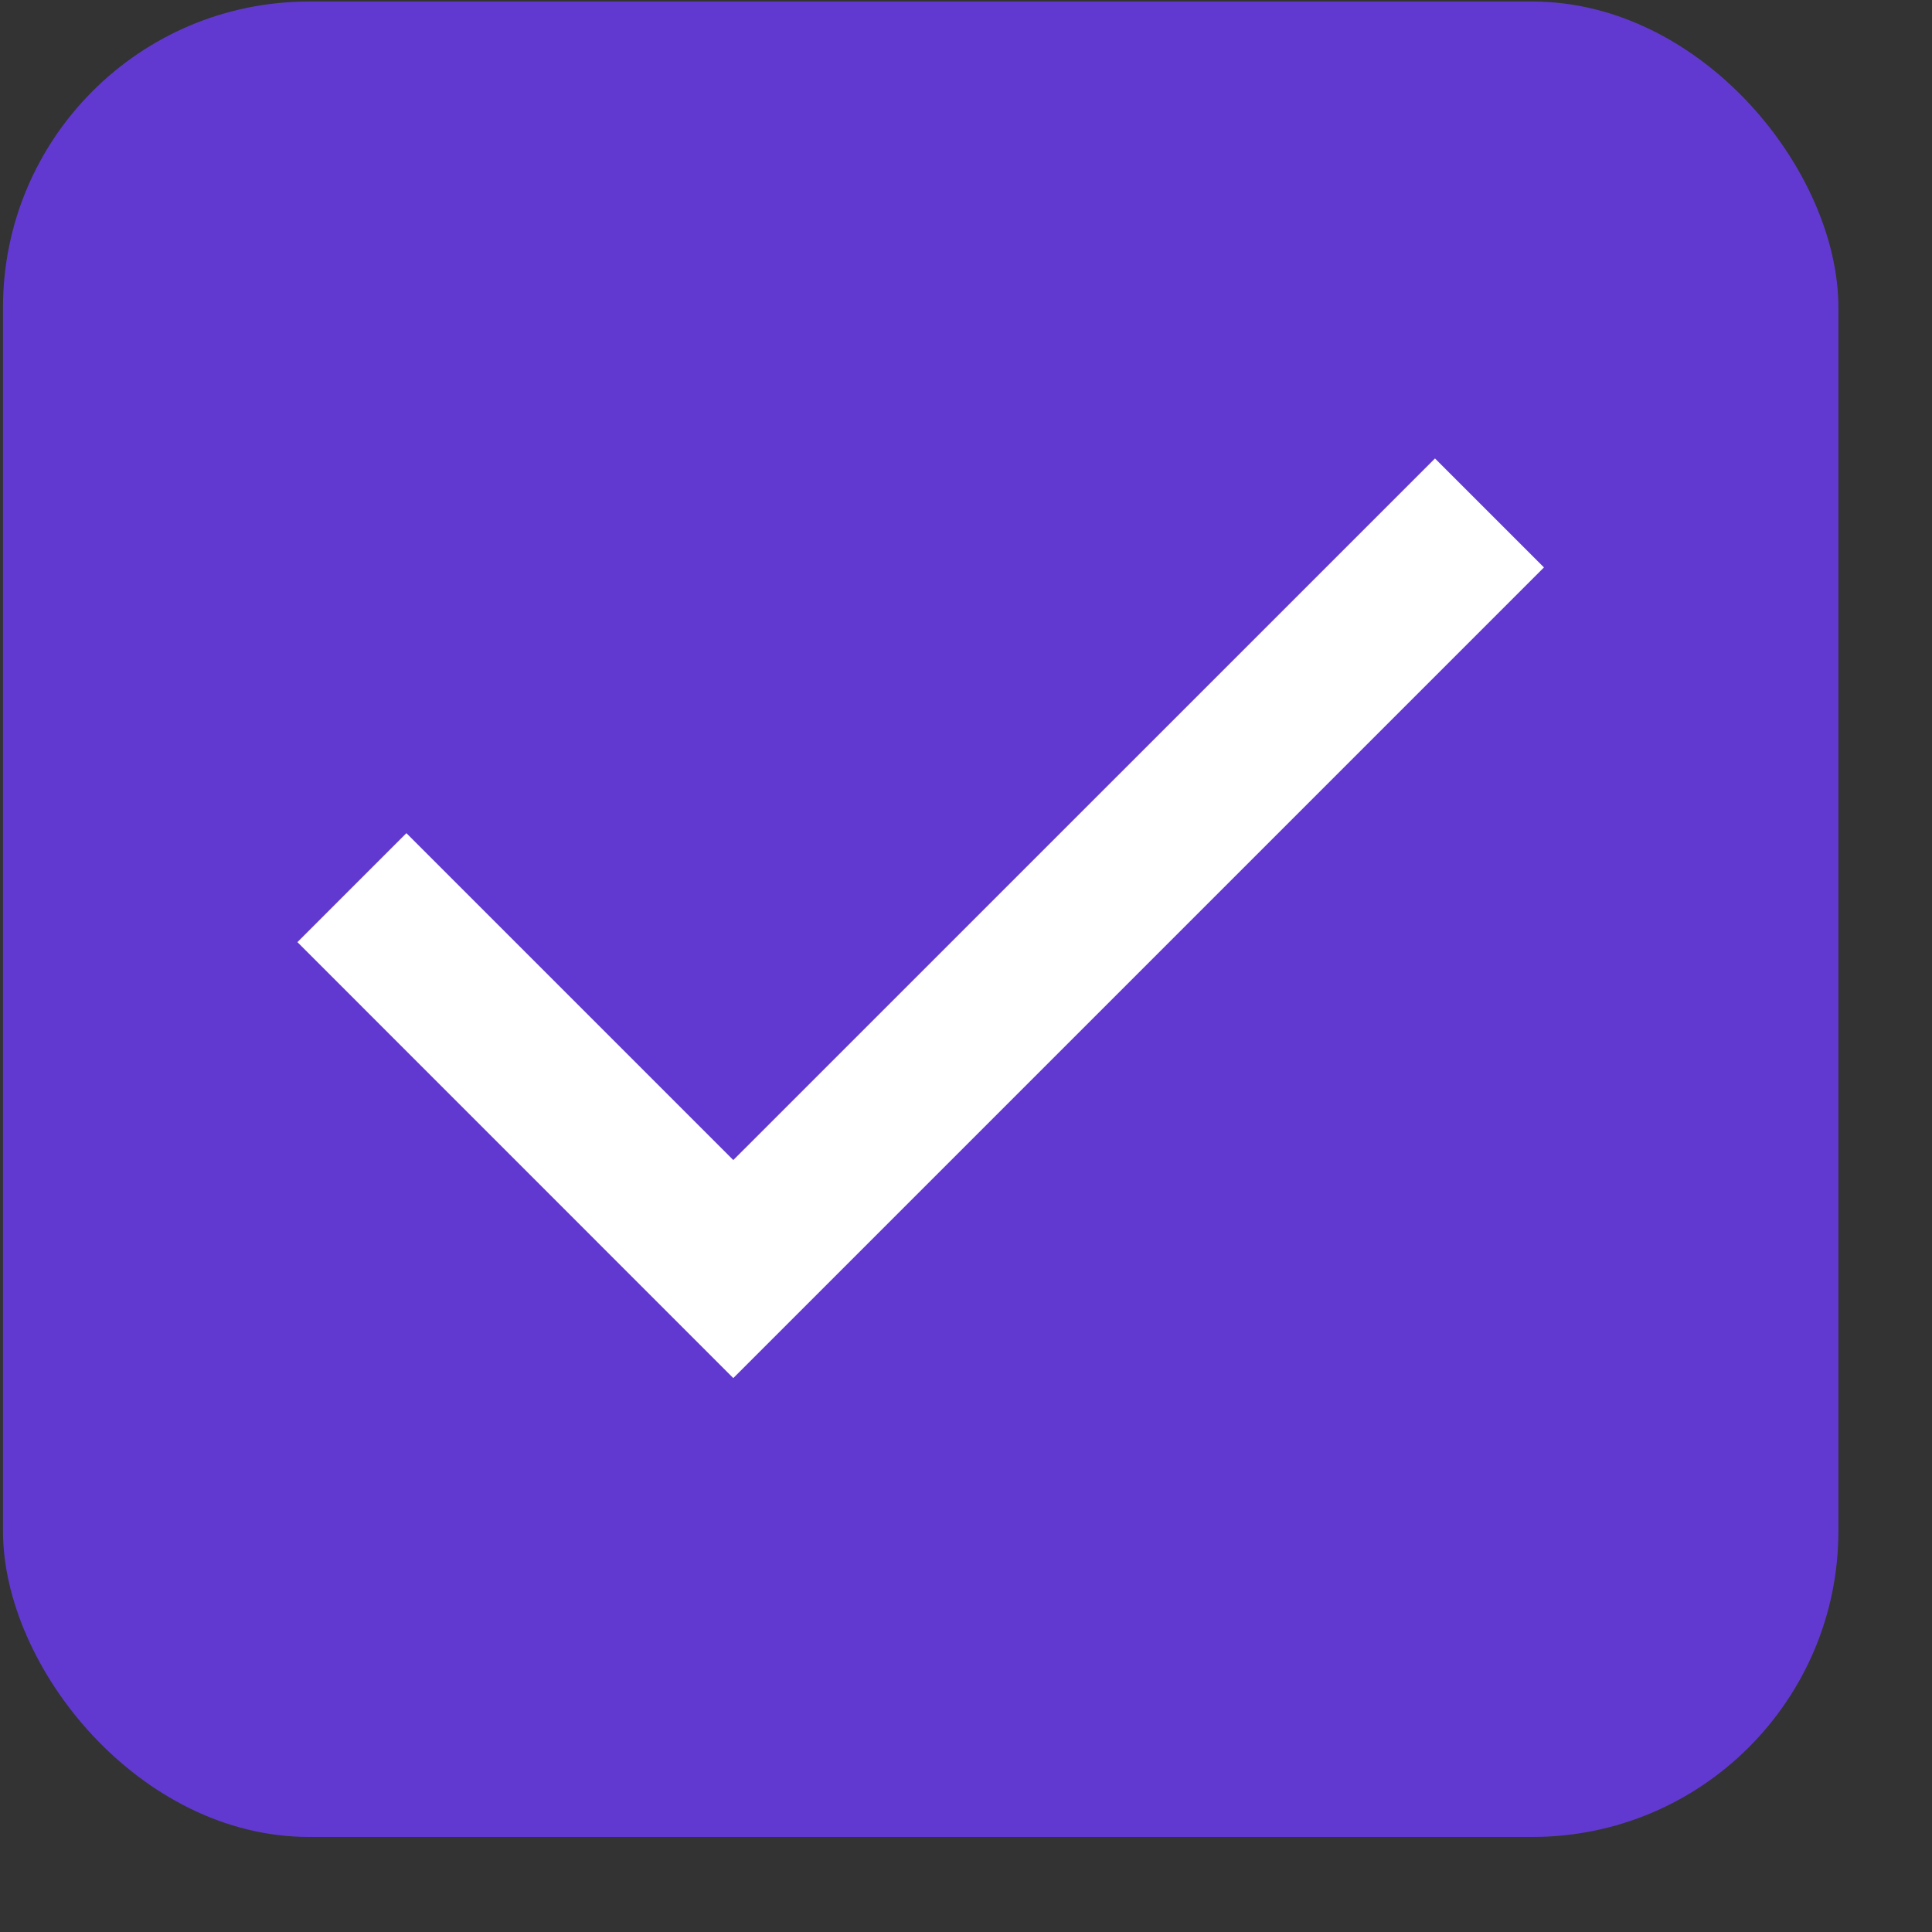 <svg width="20" height="20" viewBox="0 0 20 20" fill="none" xmlns="http://www.w3.org/2000/svg">
<rect x="0" y="0" width="20" height="20" fill="#333333" stroke="none"/>
<rect x="0.031" y="0.016" width="19" height="19" rx="3.167" fill="#6139D1"/>
<mask id="mask0_4296_186907" style="mask-type:alpha" maskUnits="userSpaceOnUse" x="0" y="0" width="20" height="20">
<rect x="0.032" y="0.016" width="19" height="19" fill="#D9D9D9"/>
</mask>
<g mask="url(#mask0_4296_186907)">
<path d="M7.591 14.266L3.079 9.753L4.207 8.625L7.591 12.009L14.855 4.746L15.983 5.874L7.591 14.266Z" fill="white"/>
</g>
</svg>
